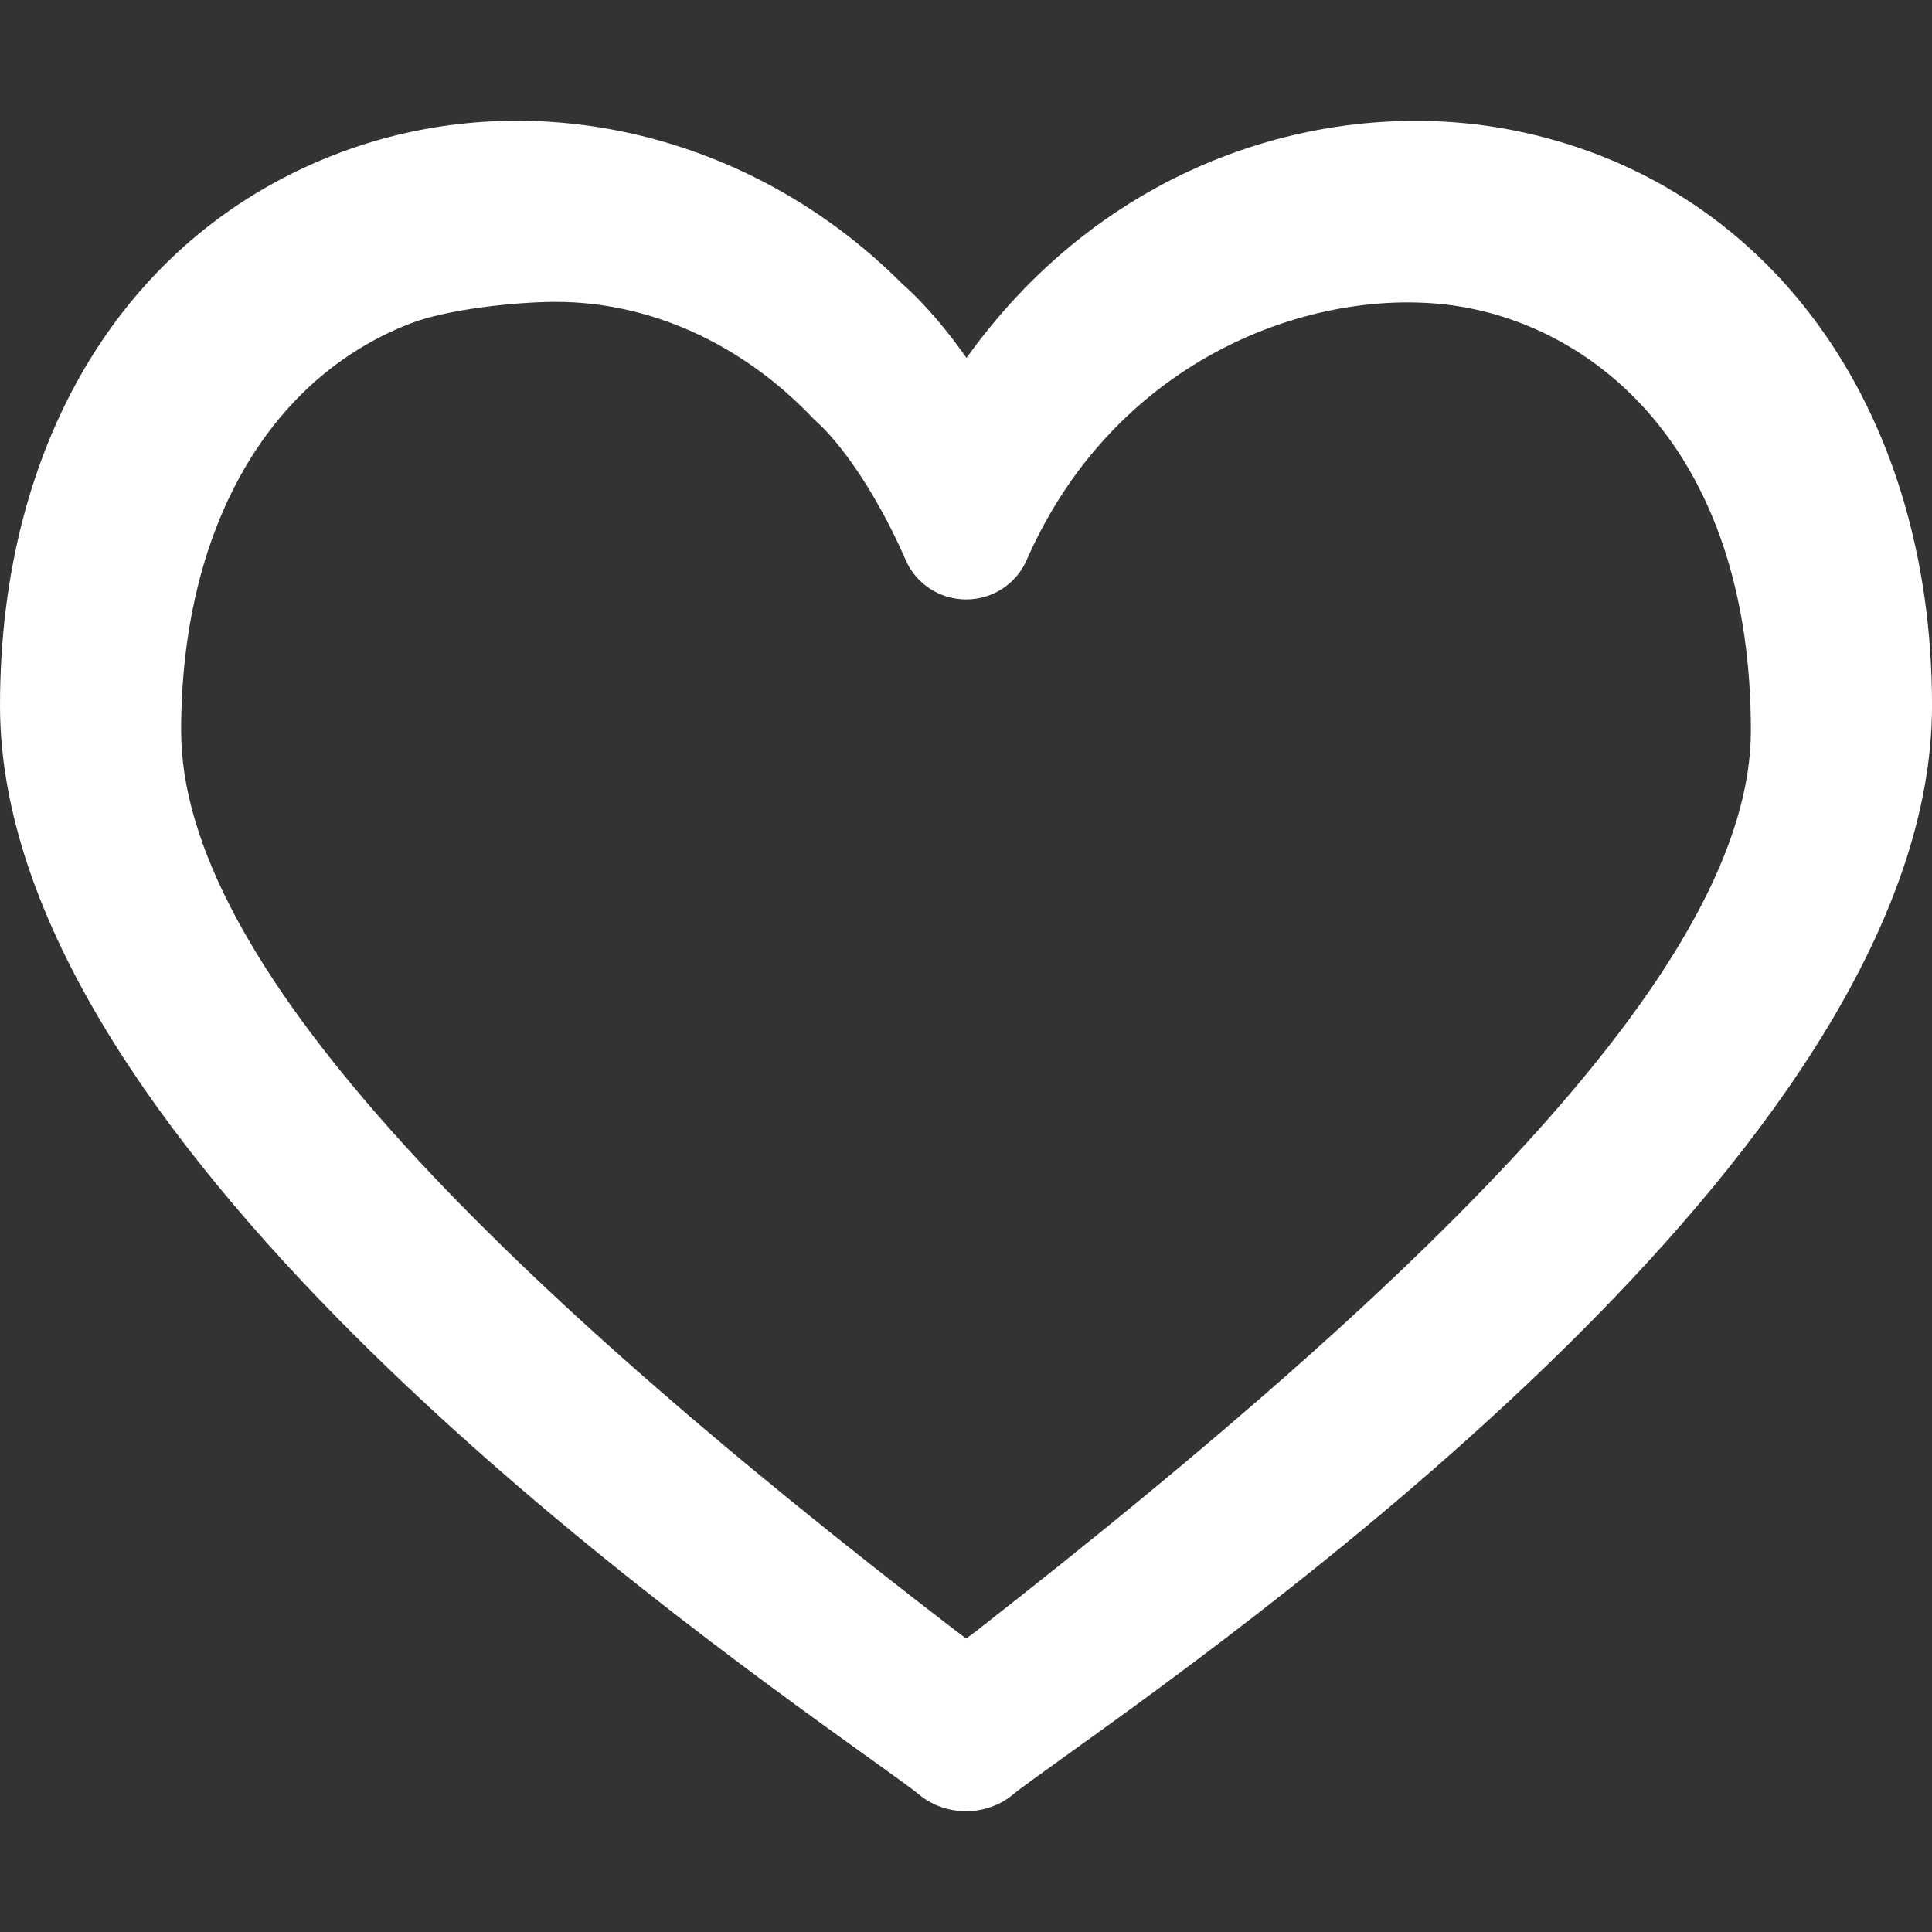 <svg width="64" height="64" viewBox="0 0 64 64" xmlns="http://www.w3.org/2000/svg"><rect x="0" y="0" width="64" height="64" fill="#333333" stroke="none"/><title>hassle free</title><desc>Created with Sketch.</desc><g fill="none"><path opacity=".5" d="M0 4h64v56h-64z"/><path d="M32.008 54.28l-.321-.239c-15.687-12.041-25.687-22.254-25.687-29.833 0-6.599 2.823-11.641 7.585-13.488 1.246-.484 3.536-.72 4.824-.72 3.083 0 6.15 1.35 8.552 3.885l.172.163c.015.013 1.468 1.3 2.874 4.514.344.784 1.128 1.295 1.997 1.295.87 0 1.655-.508 1.999-1.293 3.1-7.064 10.135-9.283 14.738-8.341 4.494.917 9.259 5.07 9.259 13.983 0 7.576-10.259 17.792-25.663 29.826l-.33.246zm.008-42.424c-.982-1.396-1.796-2.165-2.127-2.452-4.987-5.008-12.28-6.72-18.604-4.356-7.067 2.64-11.285 9.49-11.285 18.323 0 14.211 21.667 29.754 28.787 34.861.712.512 1.45 1.04 1.625 1.189.45.385 1.018.578 1.587.578.568 0 1.138-.193 1.589-.579.175-.149.915-.681 1.632-1.195 7.119-5.107 28.781-20.651 28.781-34.854 0-9.923-5.459-17.405-13.905-19.062-5.896-1.15-13.285.86-18.079 7.547z" fill="#ffffff"/></g></svg>